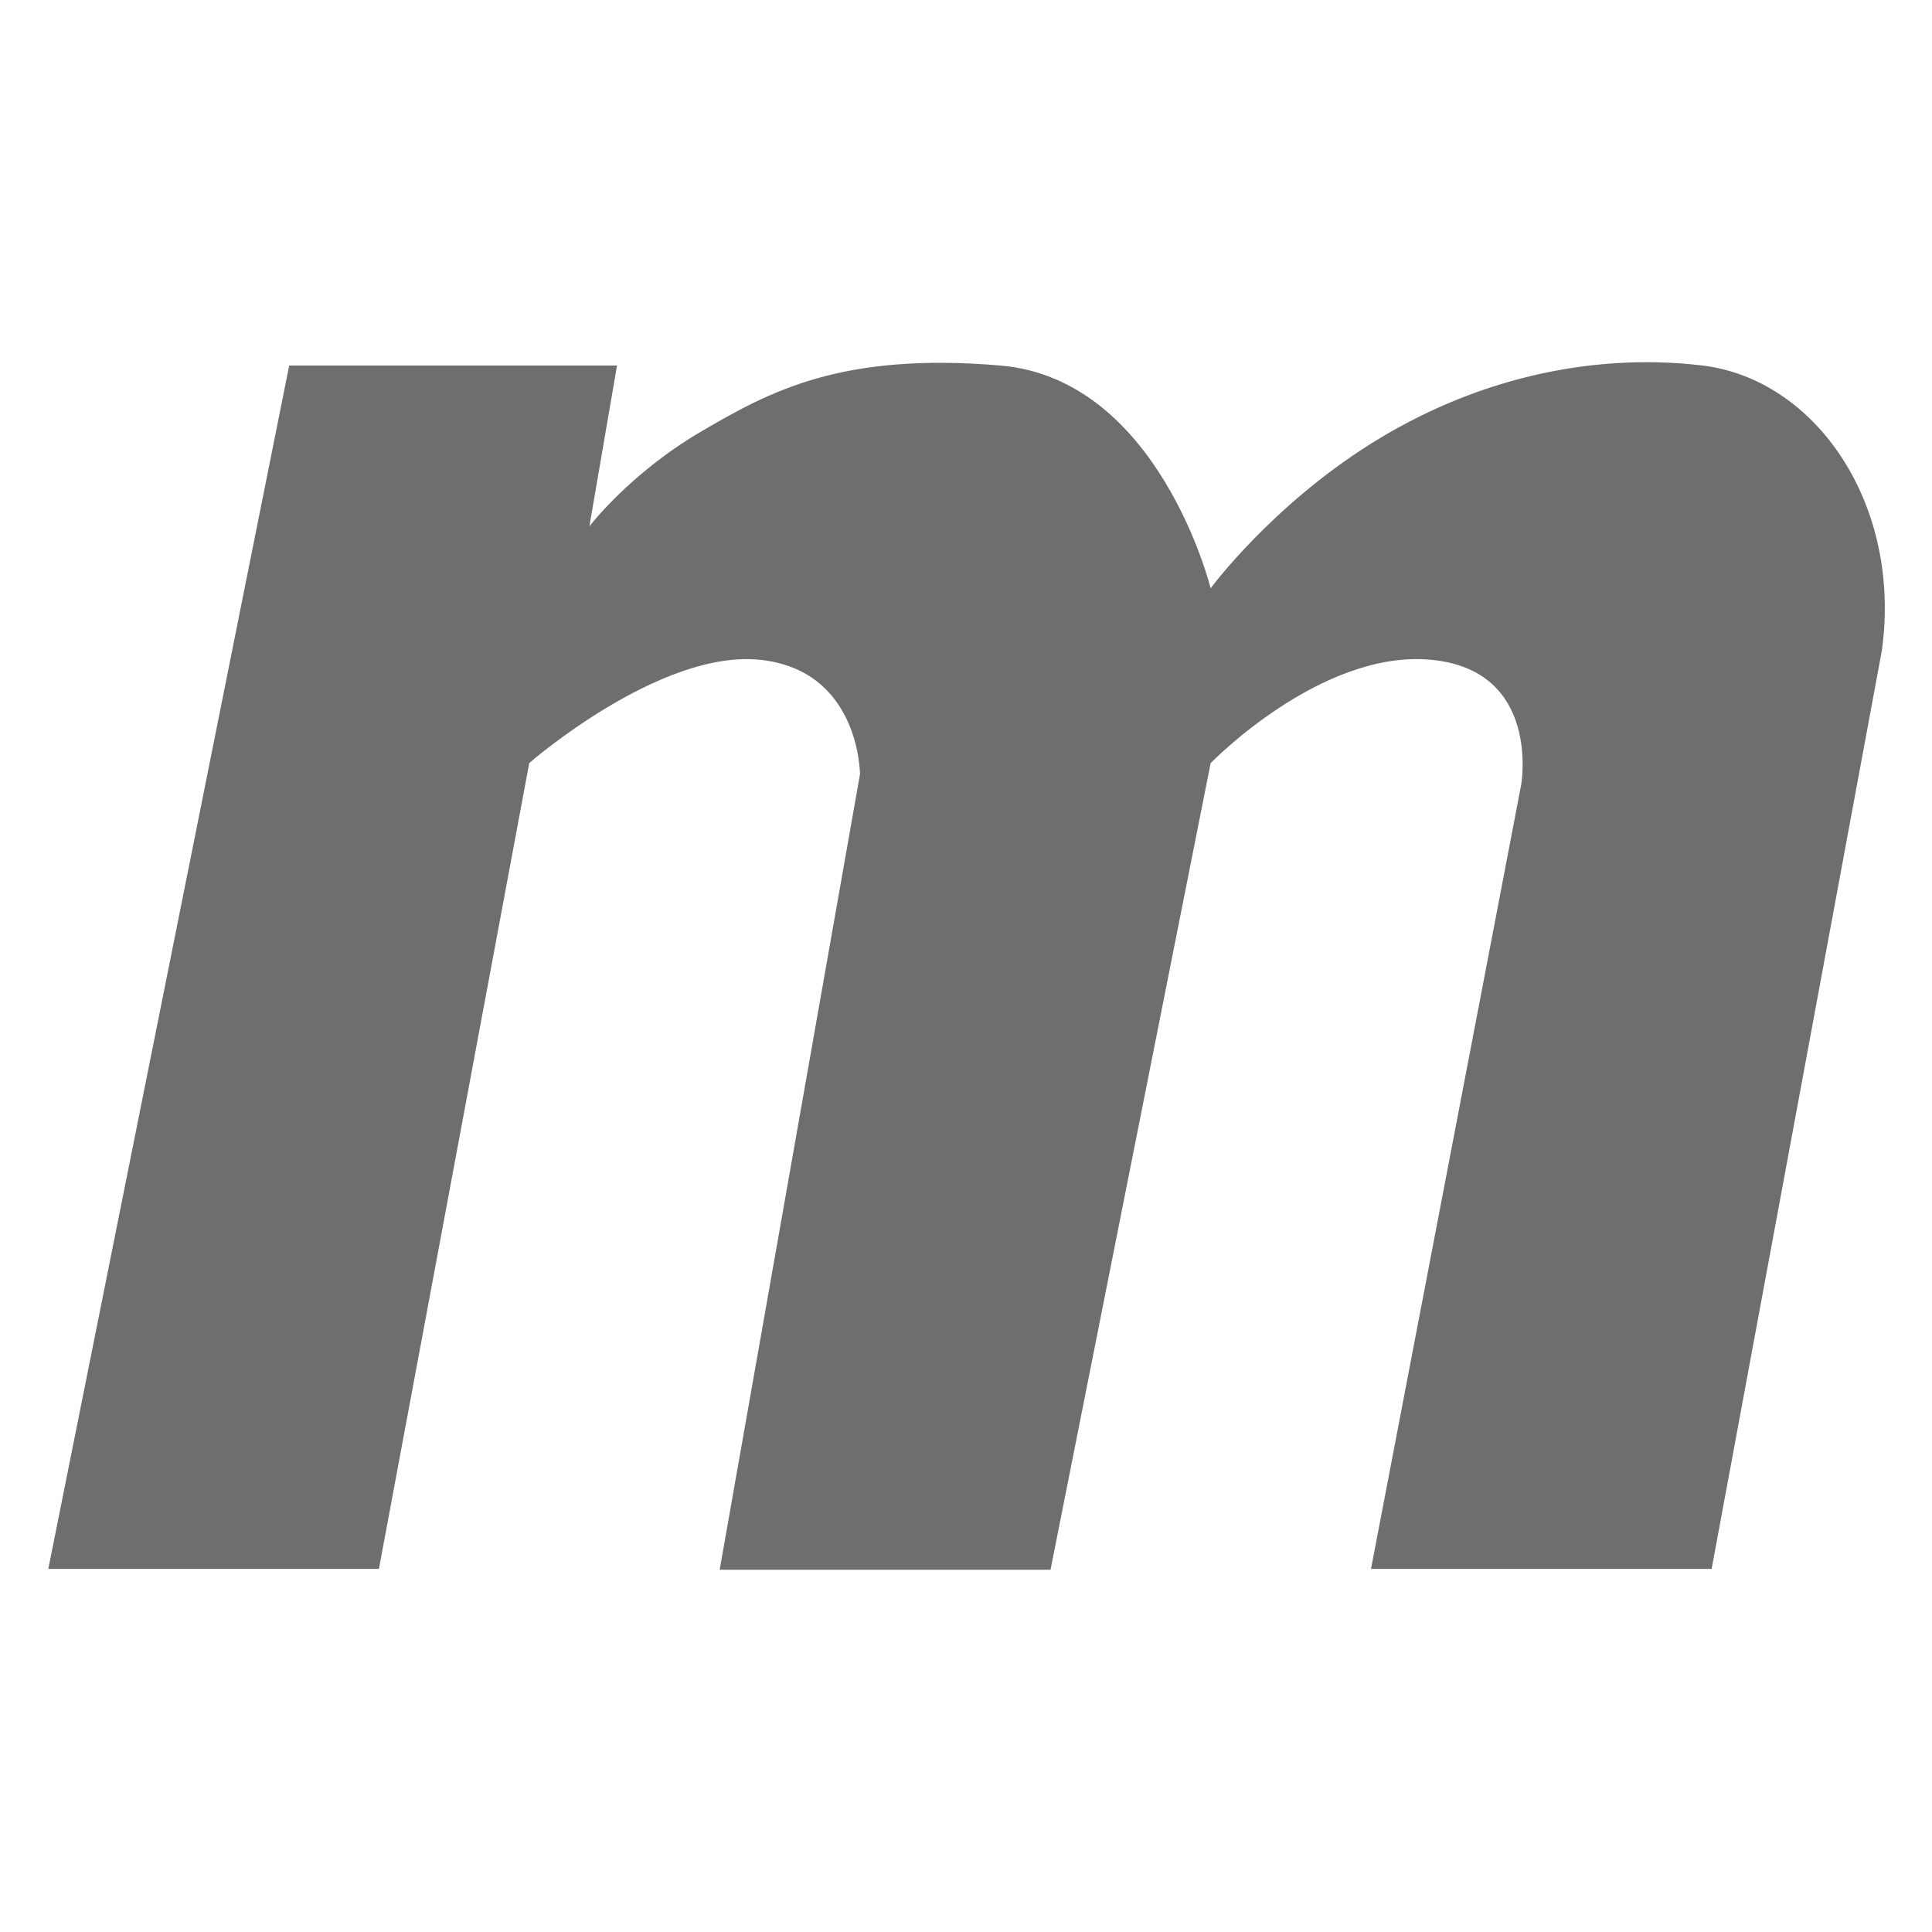 <svg xmlns="http://www.w3.org/2000/svg" width="16" height="16" viewBox="0 0 16 16"><rect id="frame" width="16" height="16" fill="none"/><path fill="#6E6E6E" fill-rule="evenodd" d="M2.395 3.027L.4 12.993h2.738l1.245-6.674s1.079-.94 1.909-.855c.83.085.83.948.83.948L5.96 13H8.7l1.326-6.68s.913-.942 1.825-.856c.913.085.747 1.034.747 1.034l-1.244 6.495h2.821l1.41-7.607c.167-1.206-.545-2.249-1.493-2.36-.948-.11-1.909.128-2.738.648-.83.521-1.328 1.198-1.328 1.198s-.428-1.735-1.743-1.845c-1.314-.111-1.908.212-2.49.555-.58.342-.912.777-.912.777l.229-1.332H2.395z"/></svg>